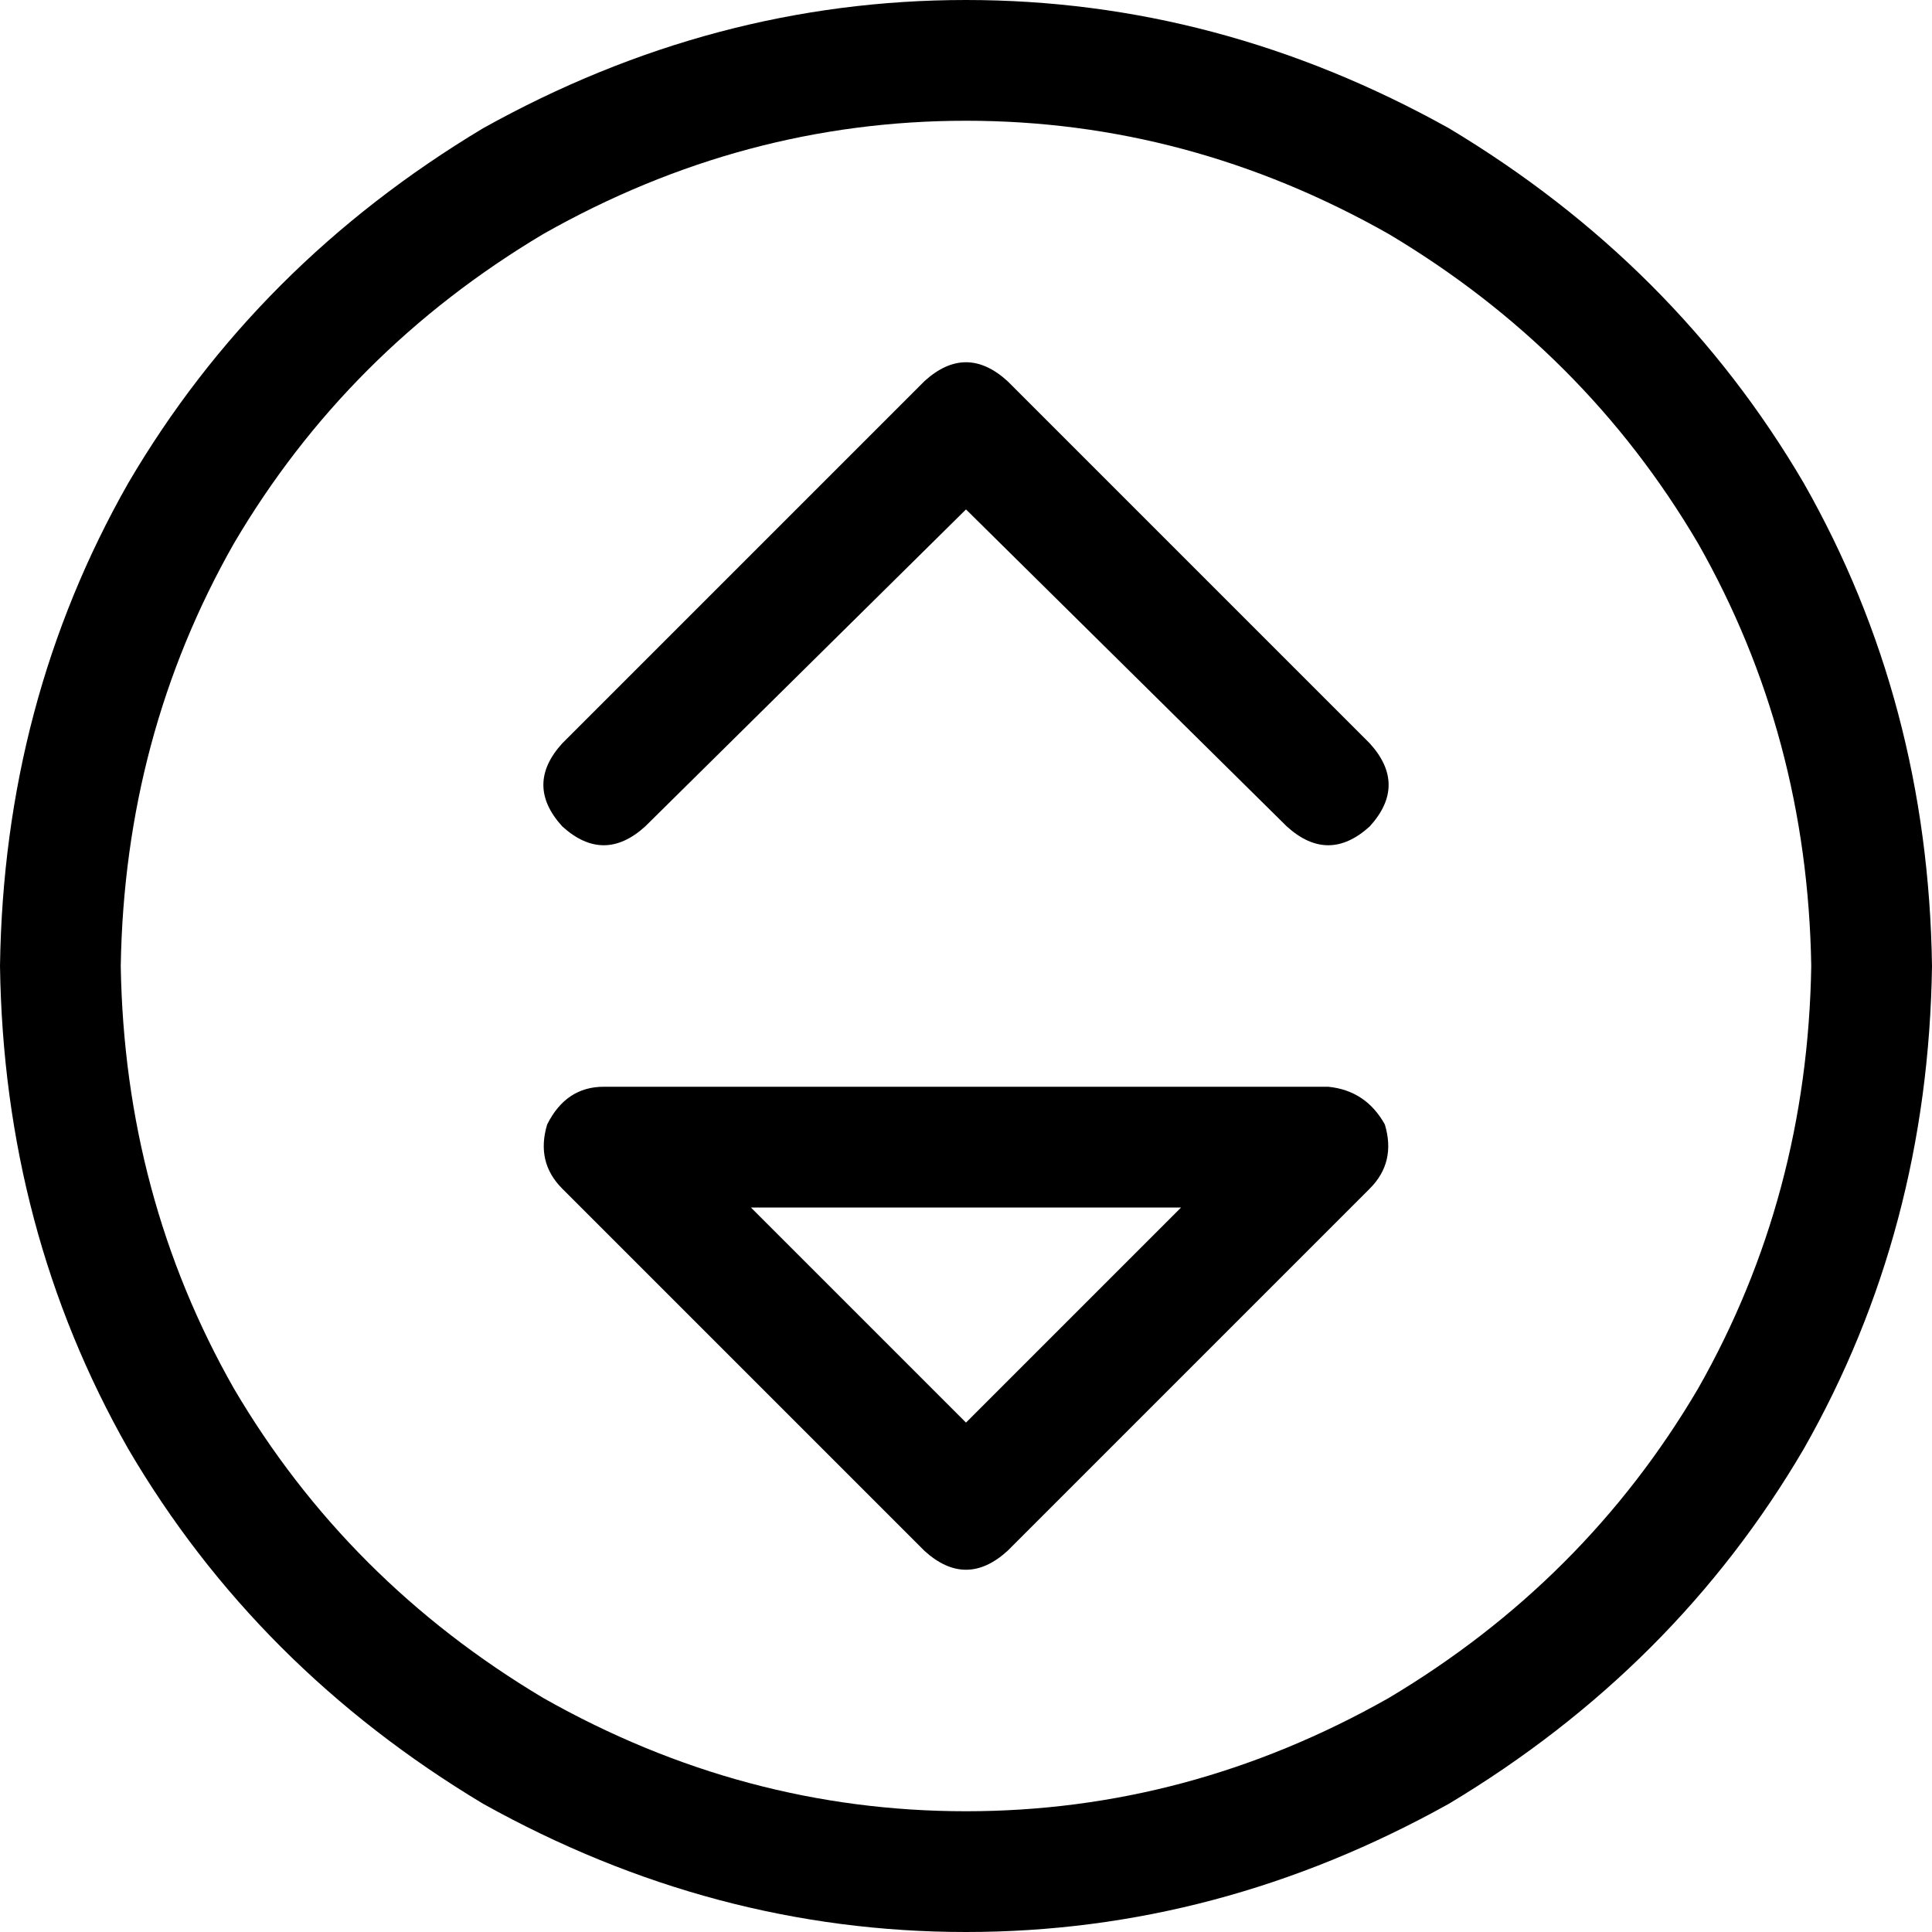 <svg xmlns="http://www.w3.org/2000/svg" viewBox="0 0 512 512">
  <path d="M 32 256 Q 33 195 62 144 L 62 144 L 62 144 Q 92 93 144 62 Q 197 32 256 32 Q 315 32 368 62 Q 420 93 450 144 Q 479 195 480 256 Q 479 317 450 368 Q 420 419 368 450 Q 315 480 256 480 Q 197 480 144 450 Q 92 419 62 368 Q 33 317 32 256 L 32 256 Z M 512 256 Q 511 186 478 128 L 478 128 L 478 128 Q 444 70 384 34 Q 323 0 256 0 Q 189 0 128 34 Q 68 70 34 128 Q 1 186 0 256 Q 1 326 34 384 Q 68 442 128 478 Q 189 512 256 512 Q 323 512 384 478 Q 444 442 478 384 Q 511 326 512 256 L 512 256 Z M 245 411 Q 256 421 267 411 L 363 315 L 363 315 Q 370 308 367 298 Q 362 289 352 288 L 160 288 L 160 288 Q 150 288 145 298 Q 142 308 149 315 L 245 411 L 245 411 Z M 199 320 L 313 320 L 199 320 L 313 320 L 256 377 L 256 377 L 199 320 L 199 320 Z M 149 197 Q 139 208 149 219 Q 160 229 171 219 L 256 135 L 256 135 L 341 219 L 341 219 Q 352 229 363 219 Q 373 208 363 197 L 267 101 L 267 101 Q 256 91 245 101 L 149 197 L 149 197 Z" />
</svg>